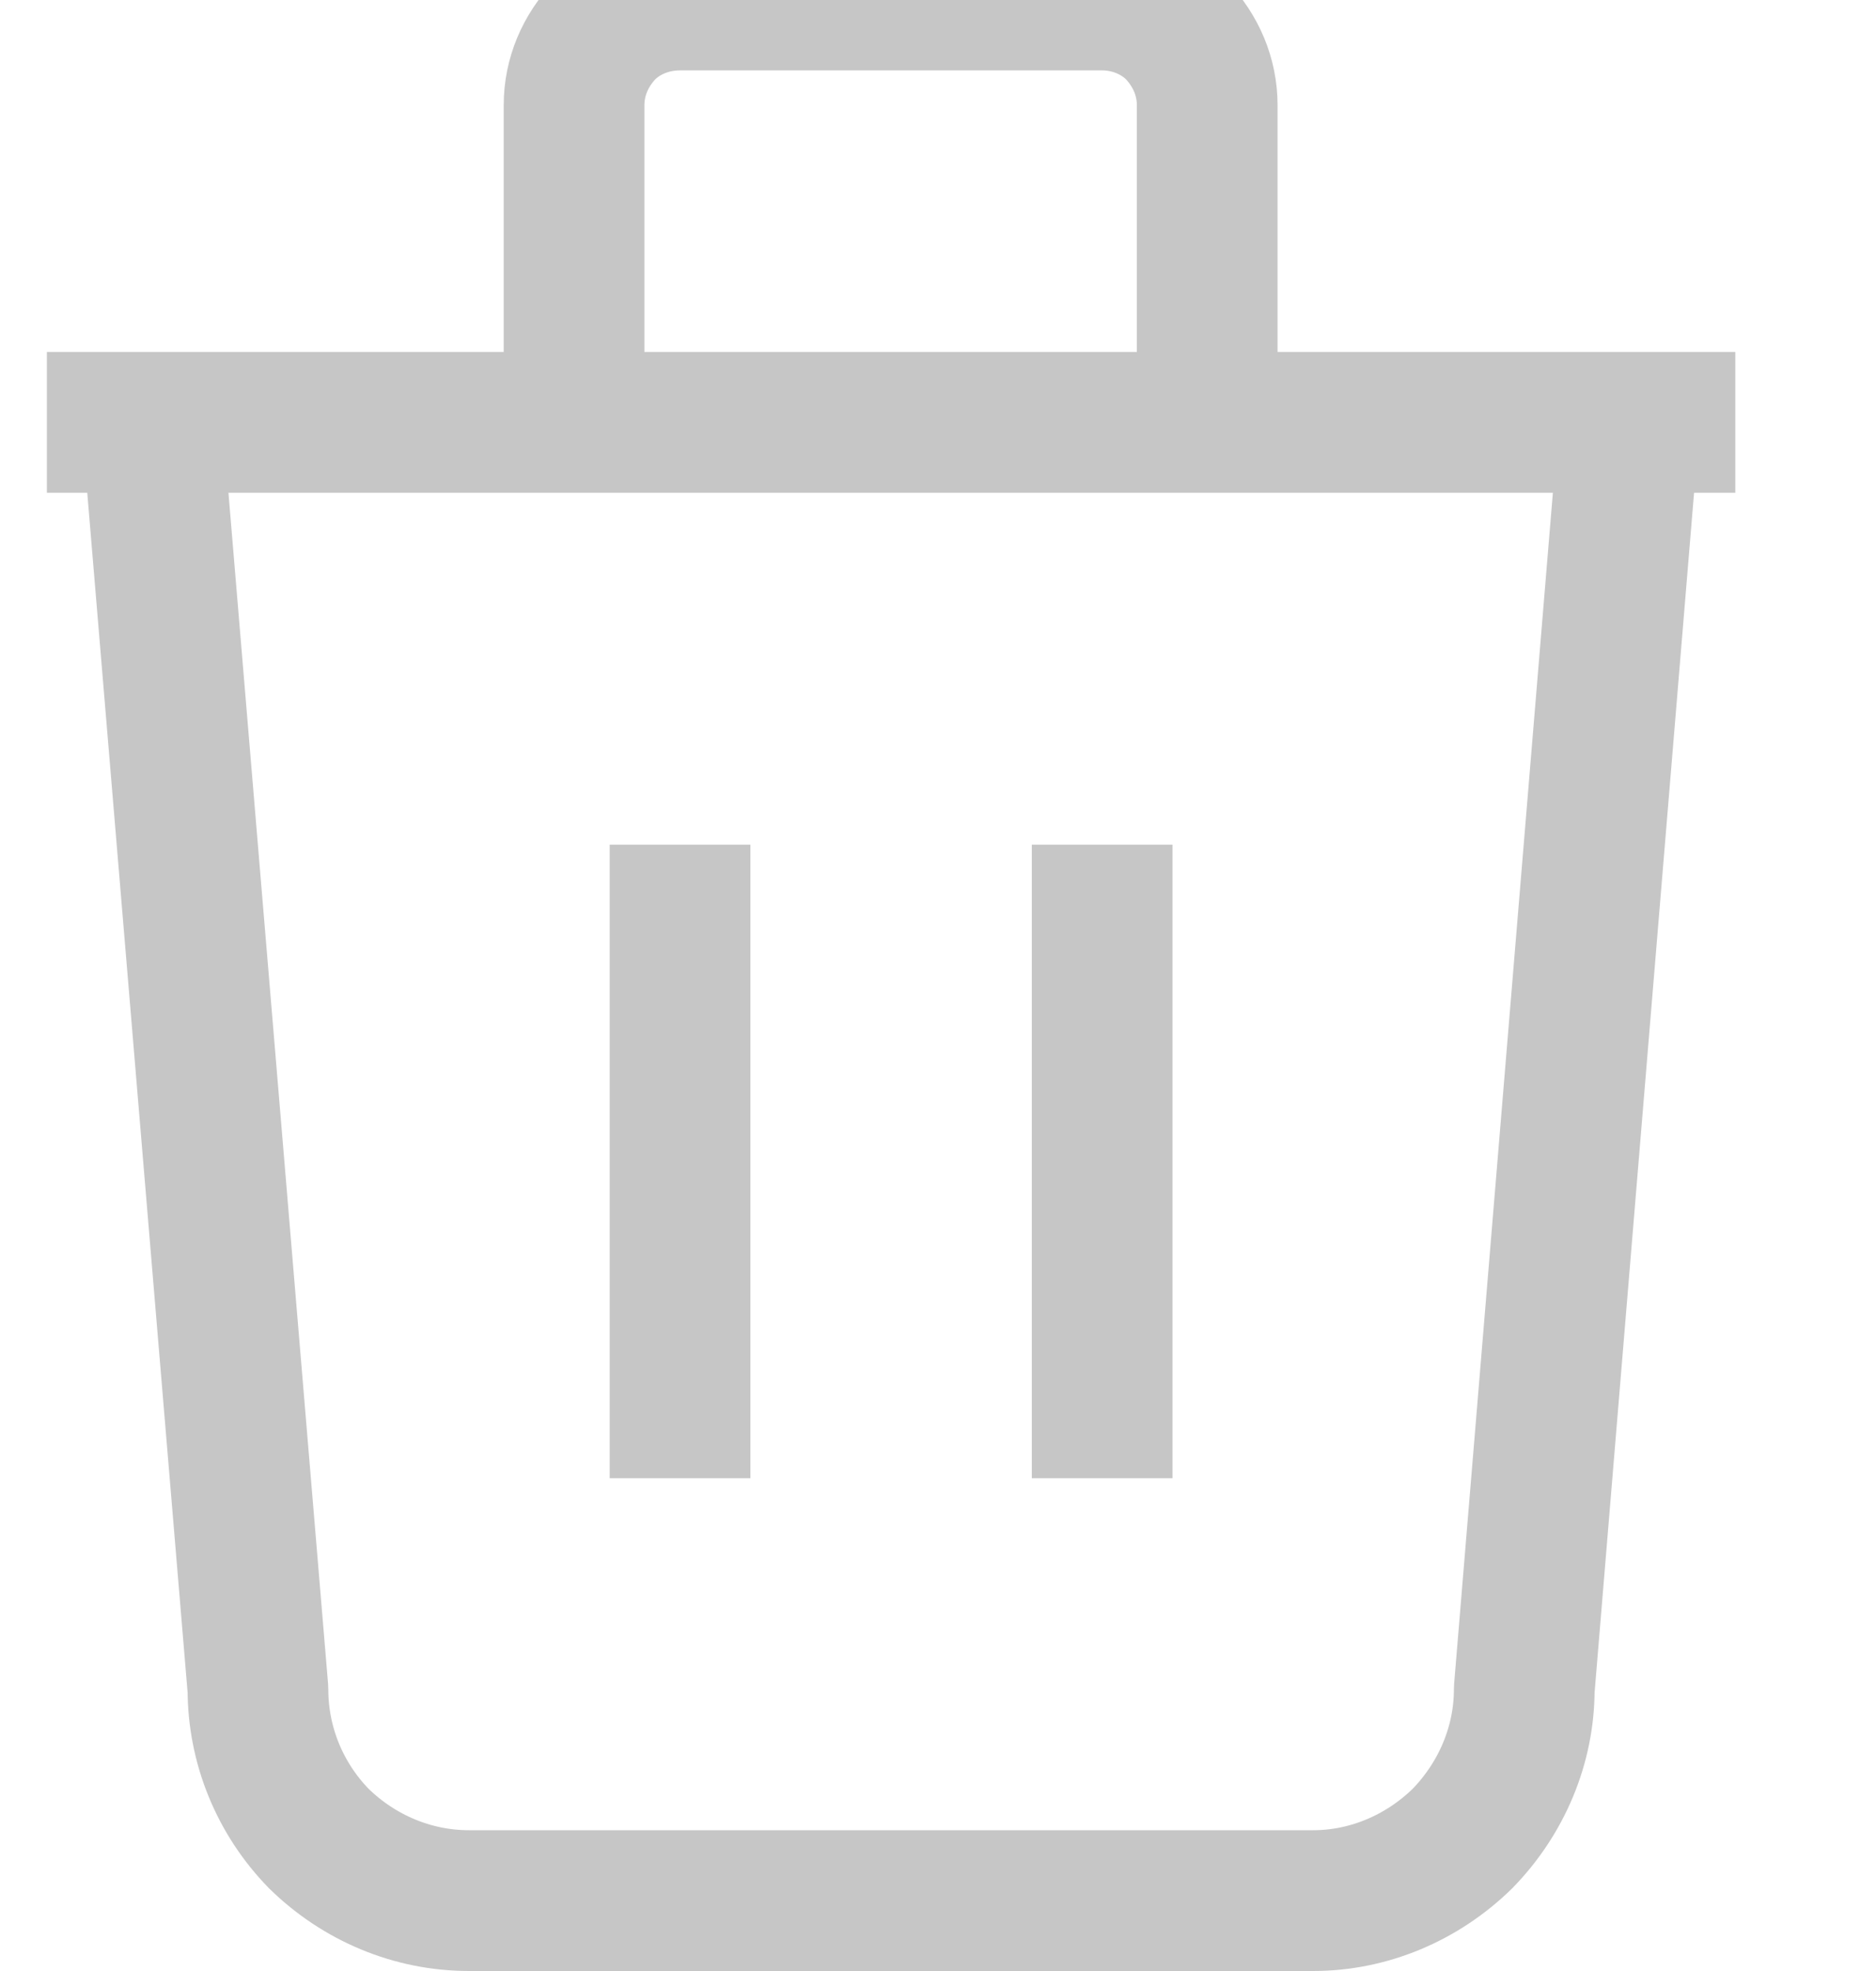 <svg width="20" height="21" viewBox="0 0 20 21" fill="none" xmlns="http://www.w3.org/2000/svg" xmlns:xlink="http://www.w3.org/1999/xlink">
	<desc>
			Created with Pixso.
	</desc>
	<defs/>
	<path id="Vector" d="M0.5 4.5L18.5 4.5M7.25 9L7.25 15.75M11.75 9L11.75 15.75M1.62 4.5L2.75 18C2.75 18.59 2.98 19.16 3.4 19.59C3.83 20.01 4.4 20.25 5 20.25L14 20.25C14.59 20.25 15.16 20.01 15.59 19.59C16.01 19.16 16.25 18.59 16.25 18L17.37 4.5M6.12 4.5L6.12 1.12C6.12 0.82 6.24 0.54 6.45 0.32C6.66 0.11 6.95 0 7.25 0L11.75 0C12.04 0 12.33 0.11 12.54 0.32C12.75 0.54 12.87 0.82 12.87 1.12L12.87 4.5" stroke="#C6C6C6" stroke-opacity="1" stroke-width="1.5" stroke-linejoin="round"/>
</svg>
